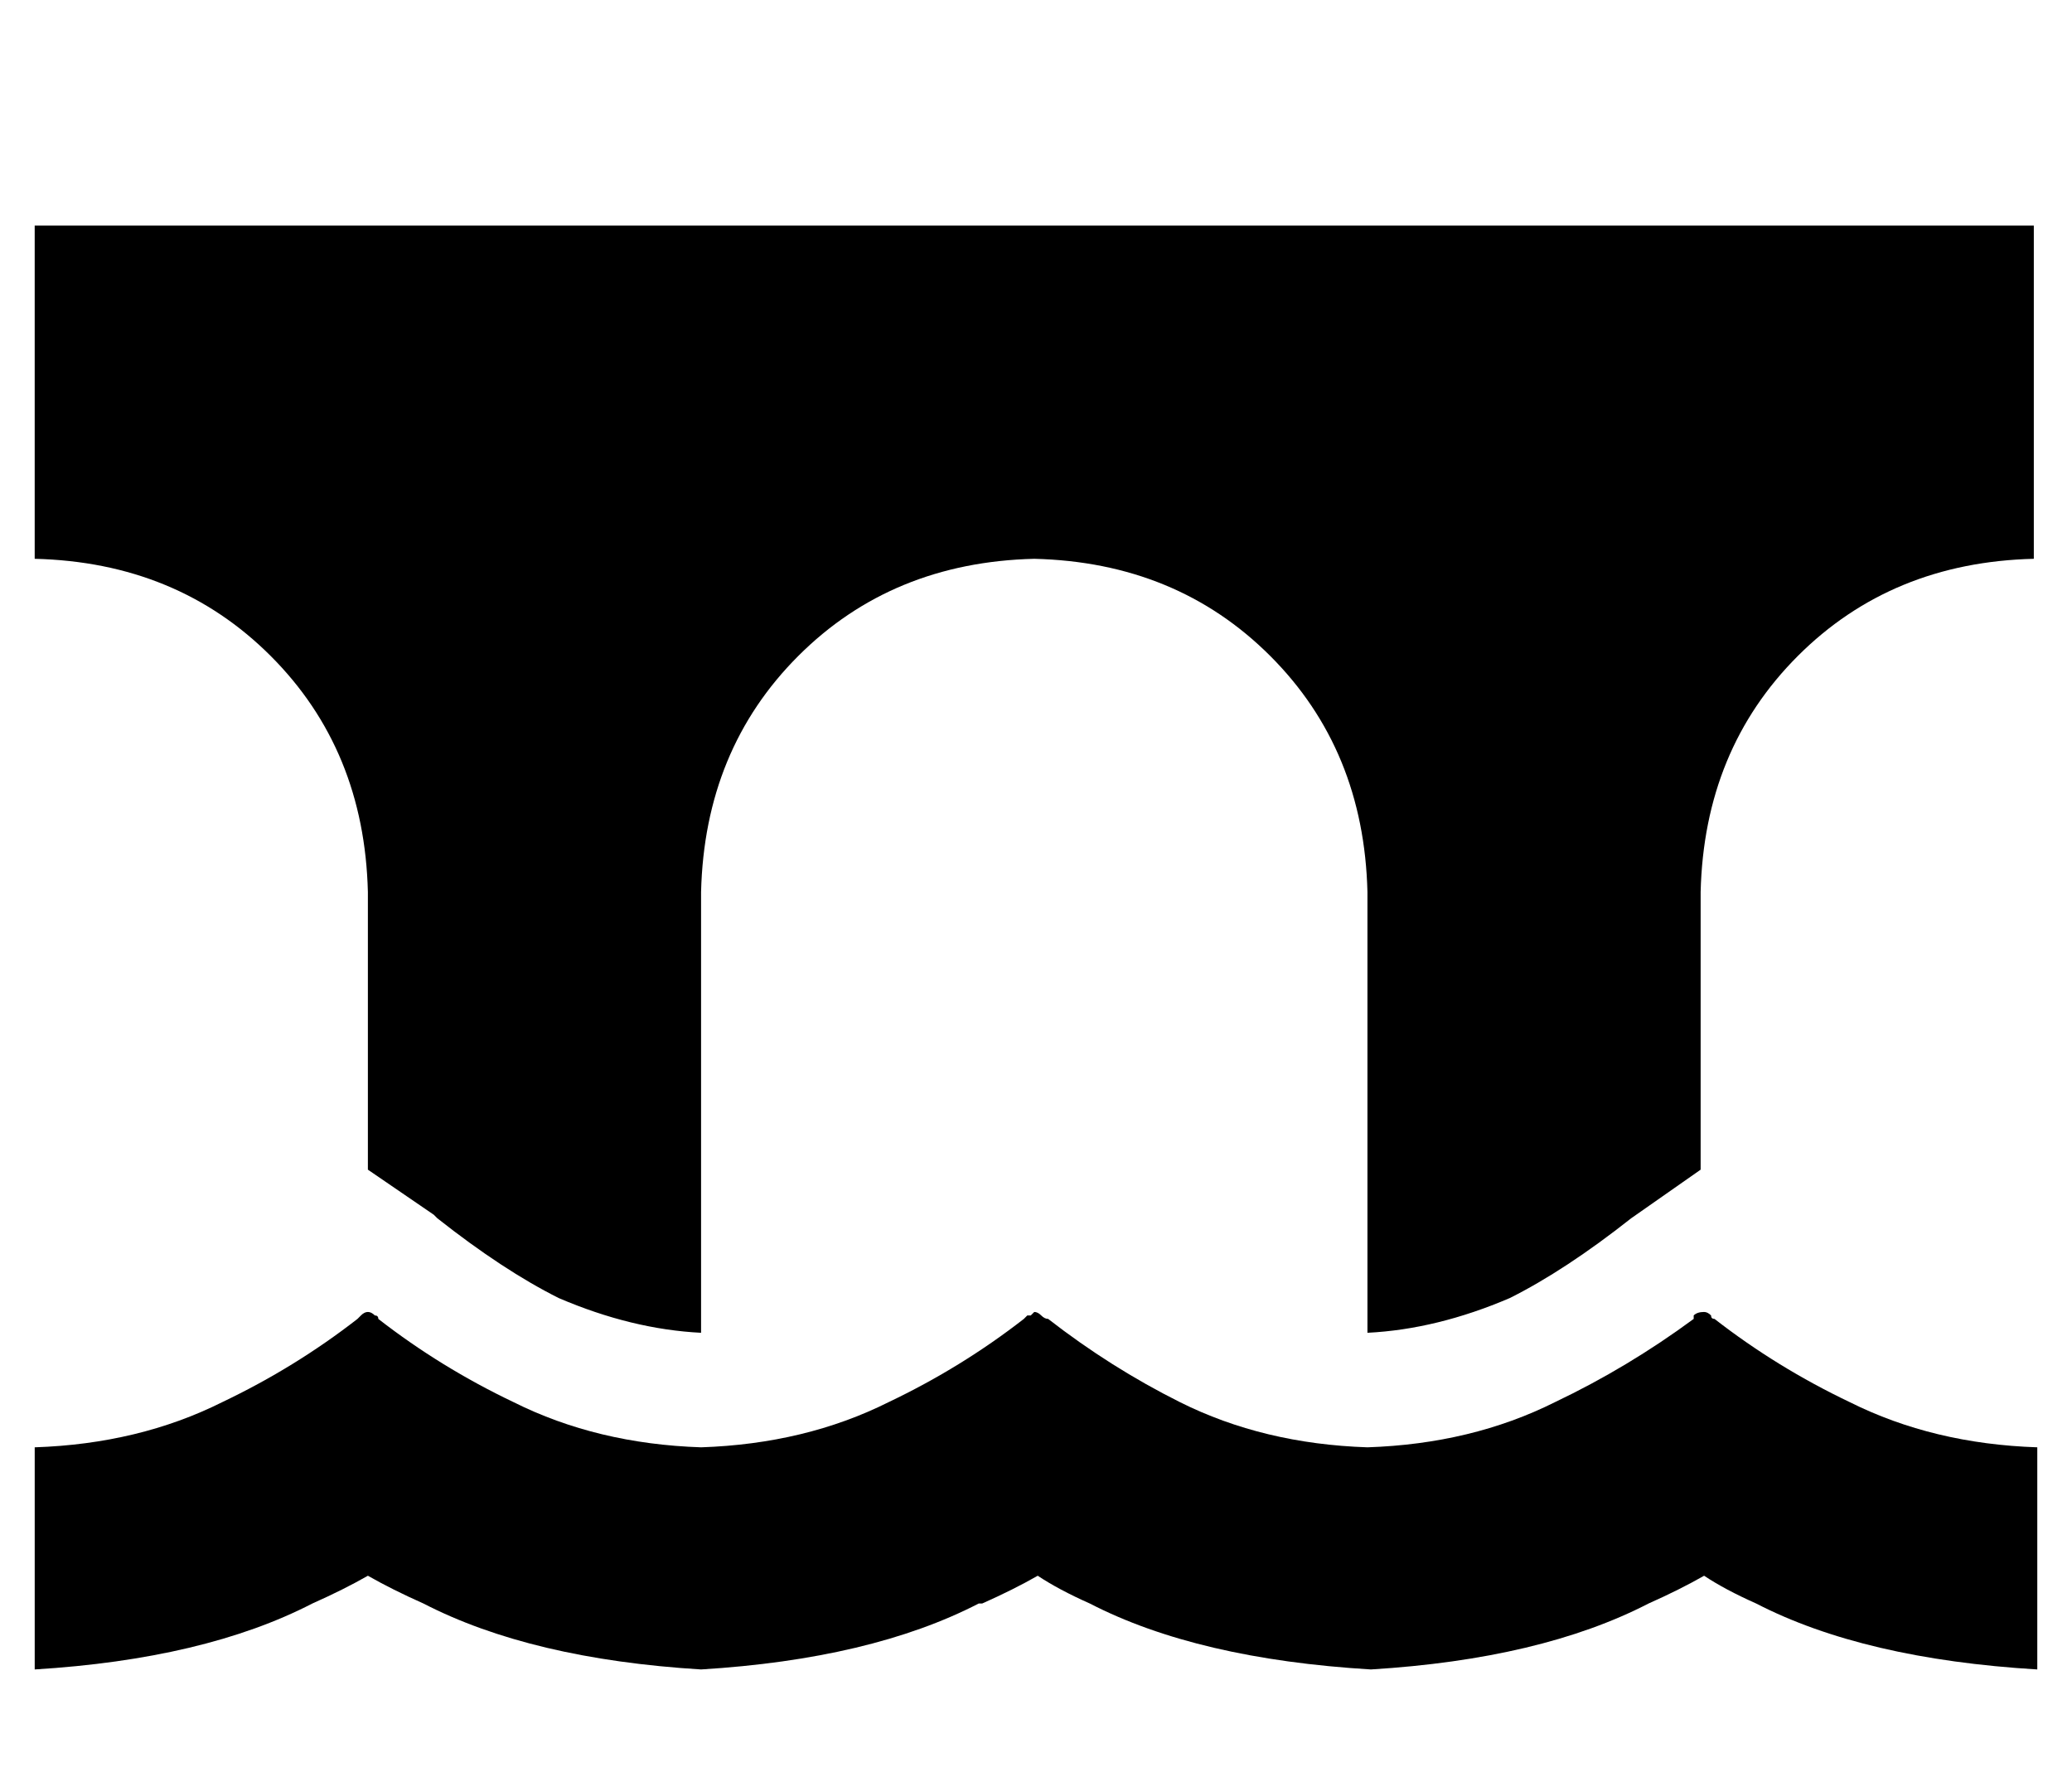<?xml version="1.0" standalone="no"?>
<!DOCTYPE svg PUBLIC "-//W3C//DTD SVG 1.1//EN" "http://www.w3.org/Graphics/SVG/1.1/DTD/svg11.dtd" >
<svg xmlns="http://www.w3.org/2000/svg" xmlns:xlink="http://www.w3.org/1999/xlink" version="1.1" viewBox="-10 -40 597 512">
   <path fill="currentColor"
d="M0 25h576h-576h576v96v0q-41 1 -68 28t-28 68v80v0l-20 14v0v0v0v0q-19 15 -35 23q-21 9 -41 10v-127v0q-1 -41 -28 -68t-68 -28q-41 1 -68 28t-28 68v127v0q-20 -1 -41 -10q-16 -8 -35 -23v0v0v0v0l-1 -1v0l-19 -13v0v0v0v-80v0q-1 -41 -28 -68t-68 -28v-96v0zM272 422
q-31 16 -80 19q-49 -3 -80 -19q-9 -4 -16 -8q-7 4 -16 8q-31 16 -80 19v-64v0q30 -1 54 -13q21 -10 39 -24l1 -1q1 -1 2 -1t2 1q1 0 1 1q18 14 39 24q24 12 54 13q30 -1 54 -13q21 -10 39 -24l1 -1h1l1 -1q1 0 2 1t2 1q18 14 38 24q24 12 54 13q30 -1 54 -13q21 -10 40 -24
v-1q1 -1 3 -1q1 0 2 1q0 1 1 1q18 14 39 24q24 12 54 13v64v0q-50 -3 -81 -19q-9 -4 -15 -8q-7 4 -16 8q-31 16 -80 19q-50 -3 -81 -19q-9 -4 -15 -8q-7 4 -16 8h-1z" />
</svg>
